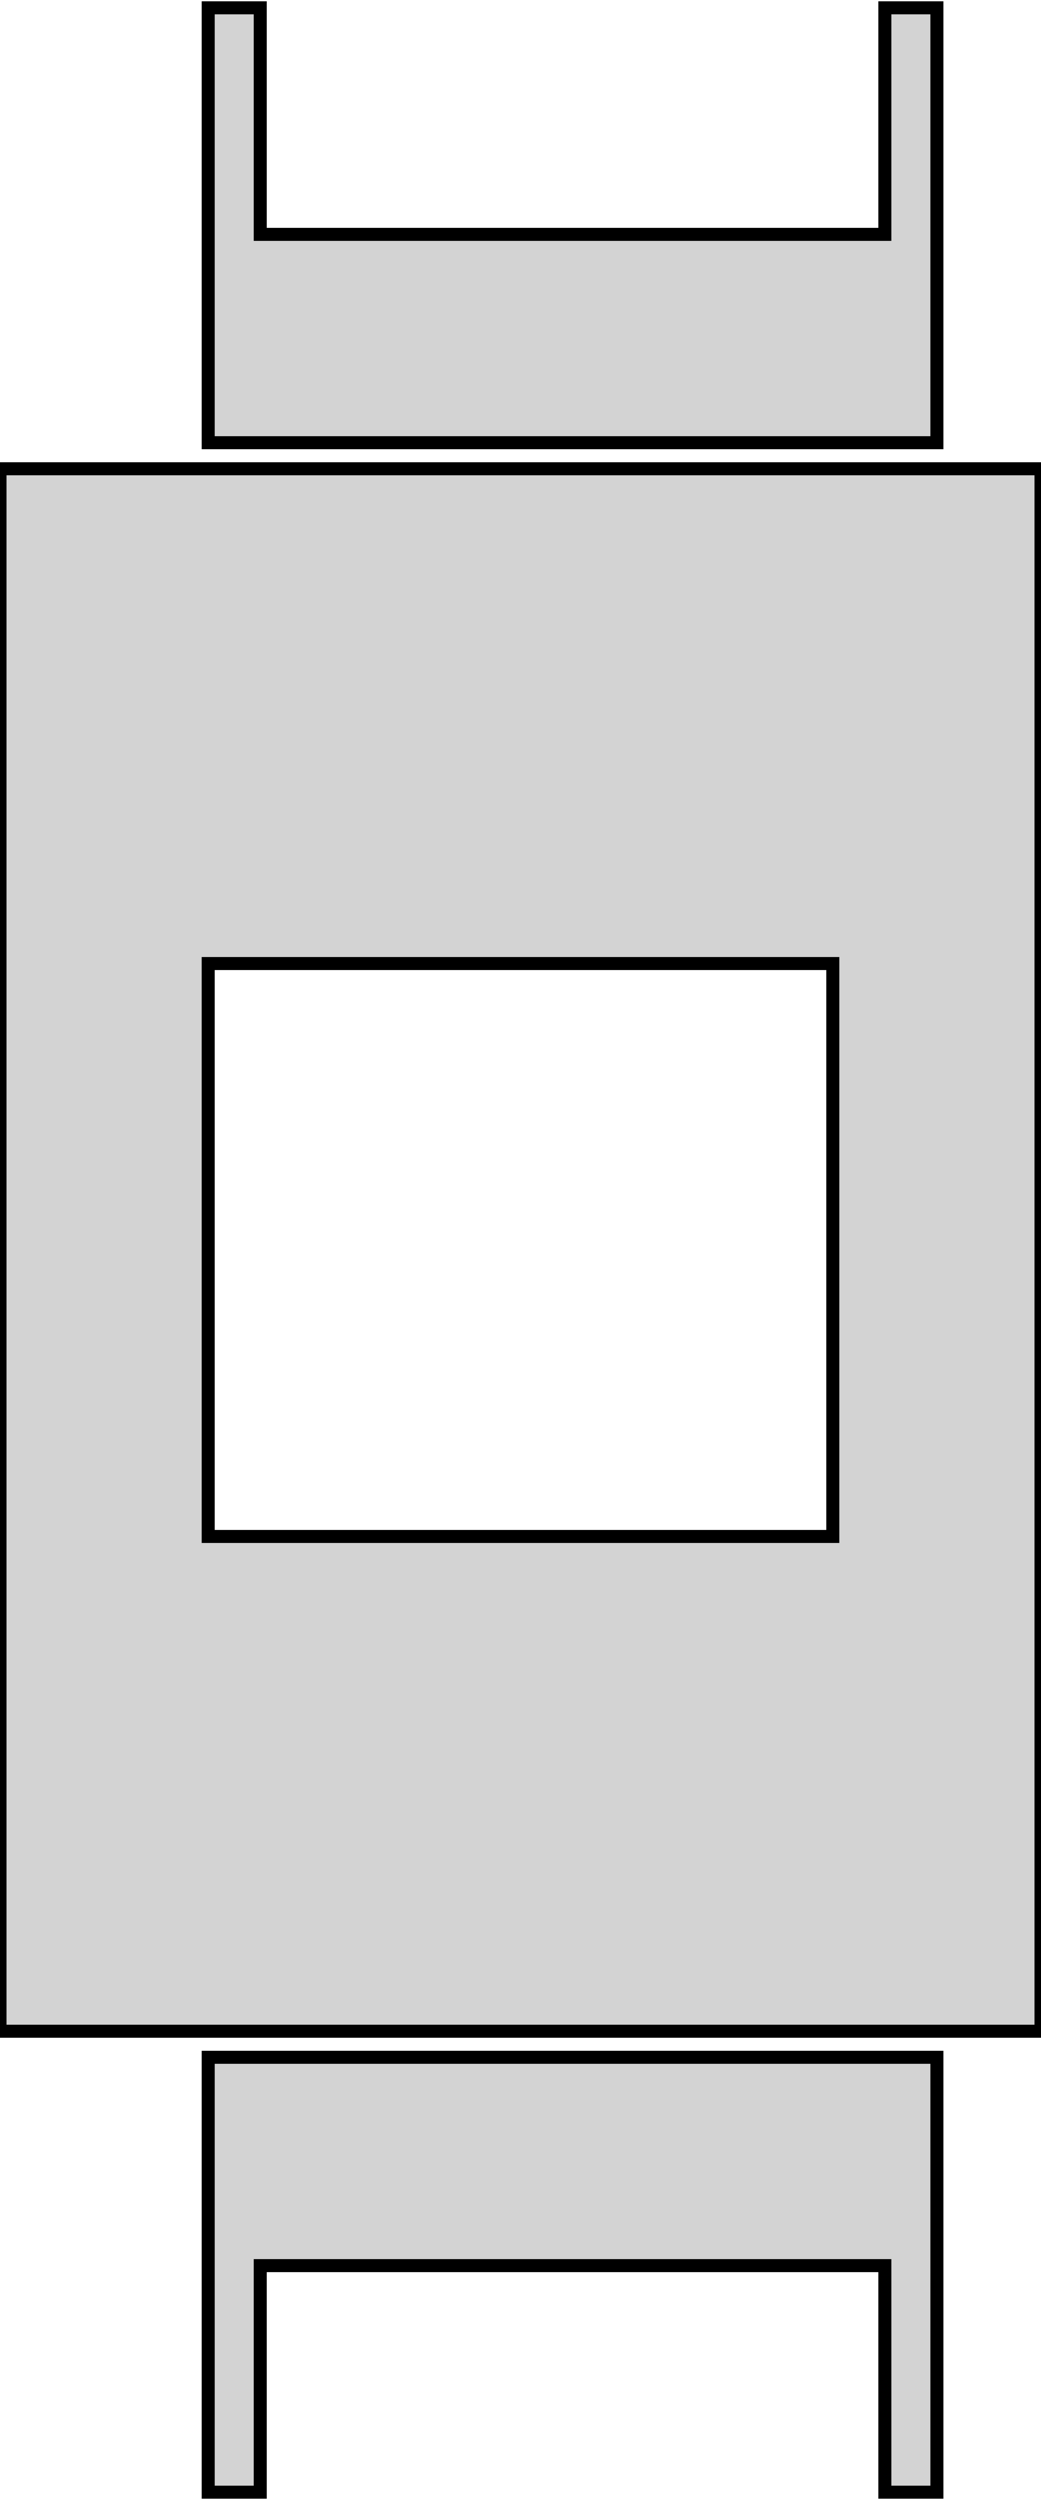 <?xml version="1.0" standalone="no"?>
<!DOCTYPE svg PUBLIC "-//W3C//DTD SVG 1.1//EN" "http://www.w3.org/Graphics/SVG/1.1/DTD/svg11.dtd">
<svg width="40mm" height="96mm" viewBox="-20 -48 40 96" xmlns="http://www.w3.org/2000/svg" version="1.1">
<title>OpenSCAD Model</title>
<path d="
M 16,-47.7 L 14,-47.7 L 14,-39 L -10,-39 L -10,-47.7 L -12,-47.7
 L -12,-31 L 16,-31 z
M 20,-30 L -20,-30 L -20,30 L 20,30 z
M -12,11 L -12,-11 L 12,-11 L 12,11 z
M -10,39 L 14,39 L 14,47.7 L 16,47.7 L 16,31 L -12,31
 L -12,47.7 L -10,47.7 z
" stroke="black" fill="lightgray" stroke-width="0.5"/>
</svg>
